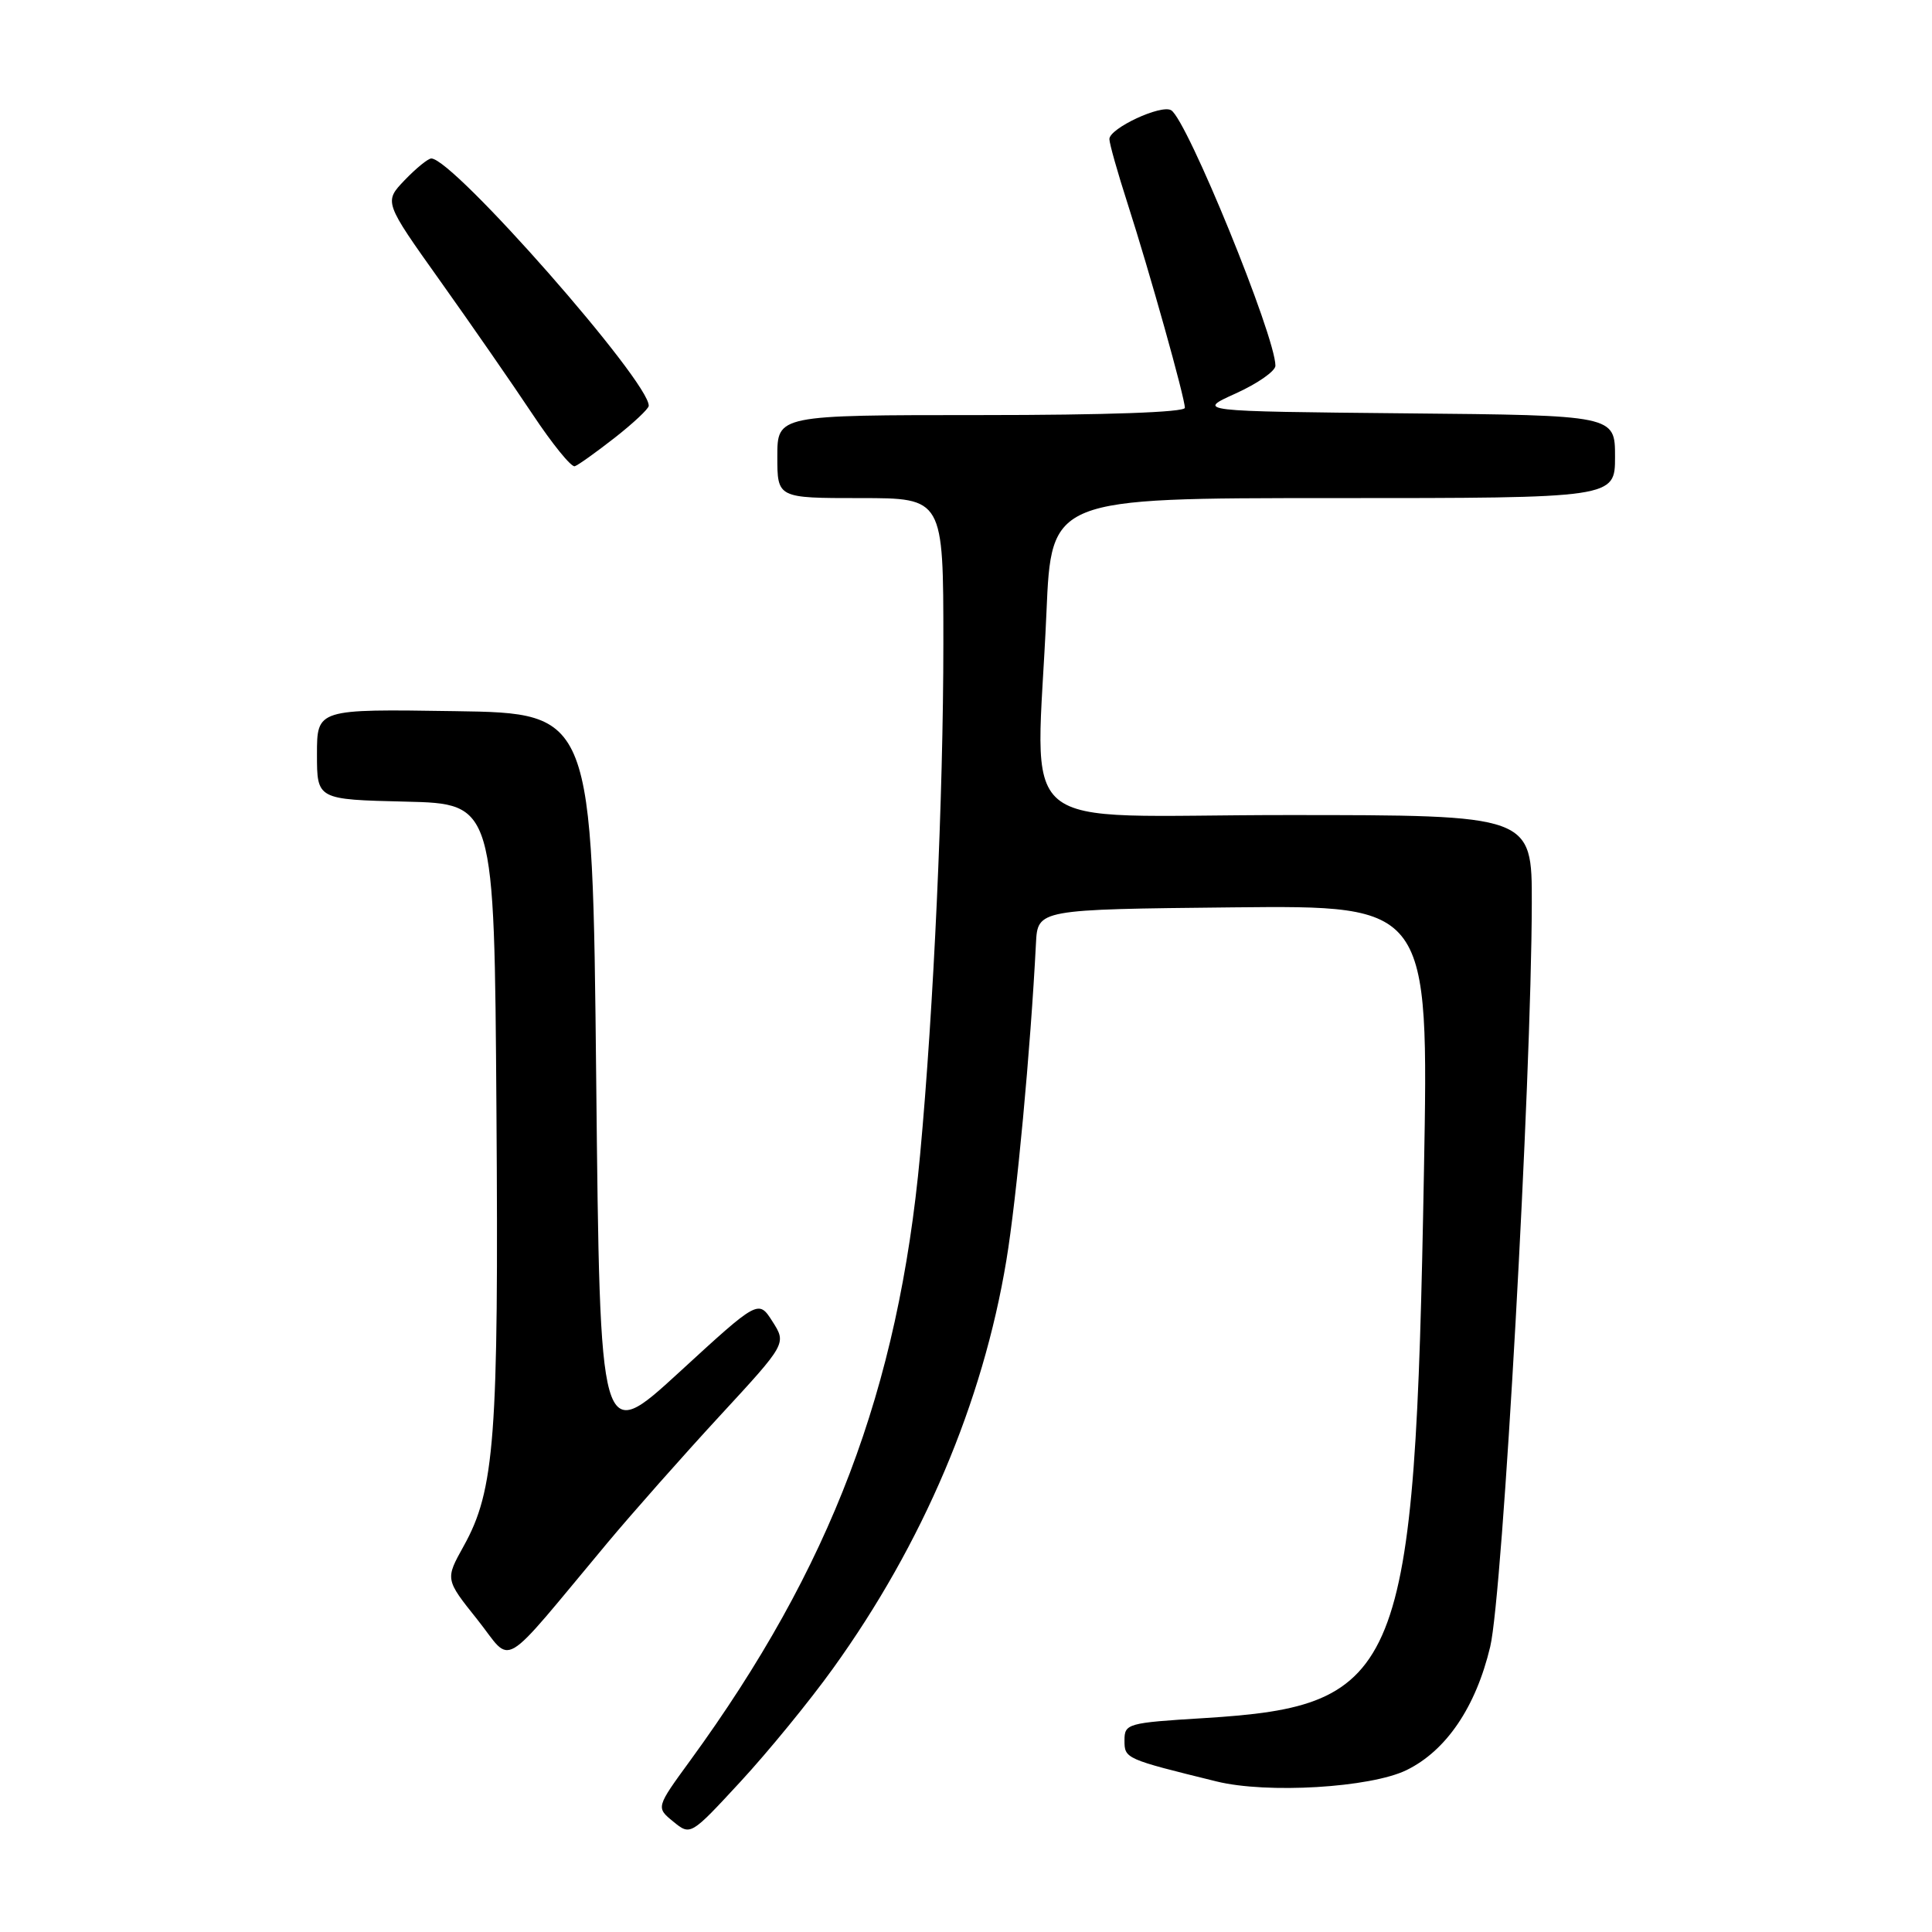 <?xml version="1.0" encoding="UTF-8" standalone="no"?>
<!DOCTYPE svg PUBLIC "-//W3C//DTD SVG 1.1//EN" "http://www.w3.org/Graphics/SVG/1.1/DTD/svg11.dtd" >
<svg xmlns="http://www.w3.org/2000/svg" xmlns:xlink="http://www.w3.org/1999/xlink" version="1.1" viewBox="0 0 256 256">
 <g >
 <path fill="currentColor"
d=" M 110.37 221.09 C 122.29 204.54 130.23 185.85 133.35 167.00 C 134.72 158.73 136.55 139.10 137.27 125.00 C 137.50 120.50 137.50 120.50 163.41 120.23 C 189.32 119.97 189.32 119.97 188.68 155.23 C 187.48 221.85 185.79 226.05 159.51 227.66 C 149.38 228.28 149.00 228.39 149.00 230.61 C 149.00 233.03 149.09 233.07 161.20 236.05 C 167.88 237.70 181.59 236.88 186.37 234.55 C 191.63 231.98 195.55 226.21 197.46 218.20 C 199.12 211.27 202.92 143.34 202.97 119.75 C 203.00 108.00 203.00 108.00 170.50 108.00 C 133.39 108.00 137.35 111.34 138.66 81.16 C 139.31 66.00 139.31 66.00 176.66 66.00 C 214.00 66.00 214.00 66.00 214.00 60.52 C 214.00 55.03 214.00 55.03 186.25 54.77 C 158.50 54.50 158.50 54.50 163.75 52.13 C 166.64 50.82 169.00 49.17 169.00 48.46 C 169.00 44.56 157.32 15.93 155.19 14.61 C 153.87 13.80 147.00 17.00 147.00 18.43 C 147.00 19.02 148.09 22.87 149.42 27.00 C 152.32 36.01 157.00 52.71 157.00 54.04 C 157.00 54.63 146.49 55.00 130.00 55.00 C 103.00 55.00 103.00 55.00 103.00 60.50 C 103.00 66.00 103.00 66.00 114.00 66.00 C 125.00 66.00 125.00 66.00 125.00 85.25 C 125.00 105.45 123.72 133.59 121.92 153.00 C 119.04 184.09 110.09 207.70 91.47 233.26 C 86.92 239.50 86.92 239.50 89.21 241.37 C 91.50 243.24 91.50 243.24 98.11 236.09 C 101.75 232.15 107.27 225.41 110.37 221.09 Z  M 80.50 204.42 C 83.80 200.47 90.49 192.91 95.36 187.63 C 104.22 178.03 104.22 178.03 102.36 175.11 C 100.50 172.19 100.50 172.19 90.00 181.83 C 79.50 191.46 79.50 191.46 79.00 142.98 C 78.50 94.50 78.50 94.50 60.25 94.23 C 42.00 93.95 42.00 93.95 42.00 99.95 C 42.00 105.94 42.00 105.94 53.75 106.22 C 65.50 106.50 65.50 106.50 65.78 147.00 C 66.09 190.52 65.57 197.45 61.43 204.88 C 58.99 209.27 58.99 209.27 63.25 214.60 C 68.05 220.62 65.91 221.89 80.50 204.42 Z  M 81.46 58.00 C 83.91 56.08 85.94 54.18 85.96 53.78 C 86.13 50.65 60.07 21.00 57.15 21.00 C 56.72 21.00 55.14 22.29 53.62 23.87 C 50.87 26.75 50.87 26.75 58.33 37.23 C 62.43 42.99 67.94 50.94 70.56 54.88 C 73.18 58.83 75.70 61.93 76.16 61.78 C 76.62 61.63 79.00 59.92 81.46 58.00 Z "/>
</g>
</svg>